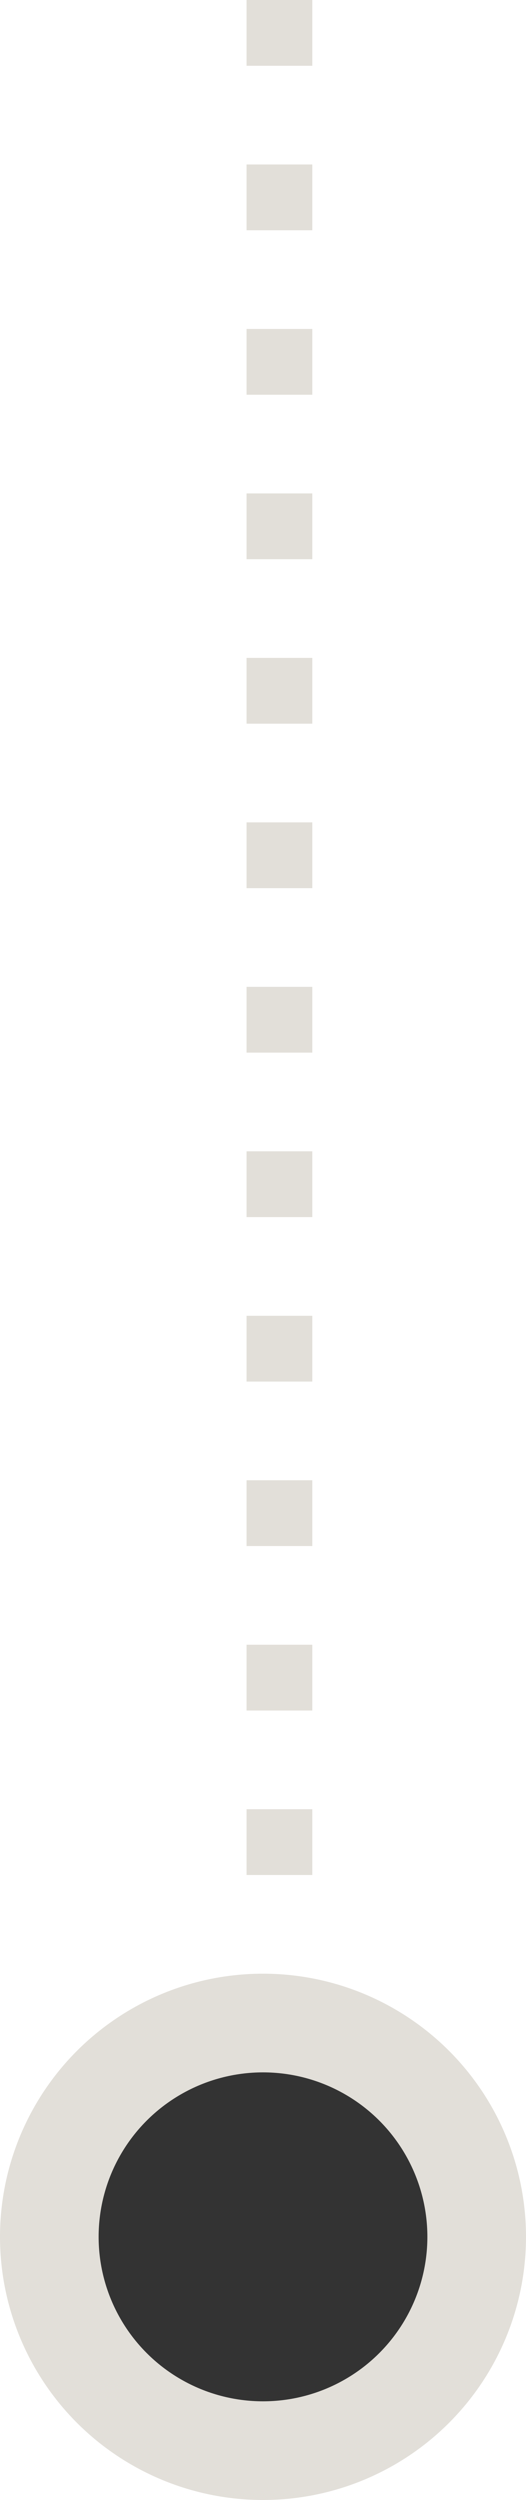 <?xml version="1.0" encoding="UTF-8"?>
<svg width="16px" height="76px" viewBox="0 0 16 76" version="1.1" xmlns="http://www.w3.org/2000/svg" xmlns:xlink="http://www.w3.org/1999/xlink">
    <title>connection</title>
    <g id="Page-1" stroke="none" stroke-width="1" fill="none" fill-rule="evenodd">
        <g id="Api-page-mock-2.2" transform="translate(-565, -1750)">
            <g id="What-can-do-with-it" transform="translate(0, 1498)">
                <g id="items" transform="translate(155, 194)">
                    <g id="item" transform="translate(285, 0)">
                        <g id="connection" transform="translate(125, 59)">
                            <line x1="8.5" y1="1.75640752e-16" x2="8.5" y2="57.5" id="connector-line" stroke="#E2DFD9" stroke-width="2" stroke-linecap="square" stroke-dasharray="0,5"></line>
                            <g id="circle" transform="translate(0, 59)">
                                <circle id="Oval" fill="#E2DFD9" cx="8" cy="8" r="8"></circle>
                                <circle id="Oval-inner" fill="#333333" cx="8" cy="8" r="5"></circle>
                            </g>
                        </g>
                    </g>
                </g>
            </g>
        </g>
    </g>
</svg>